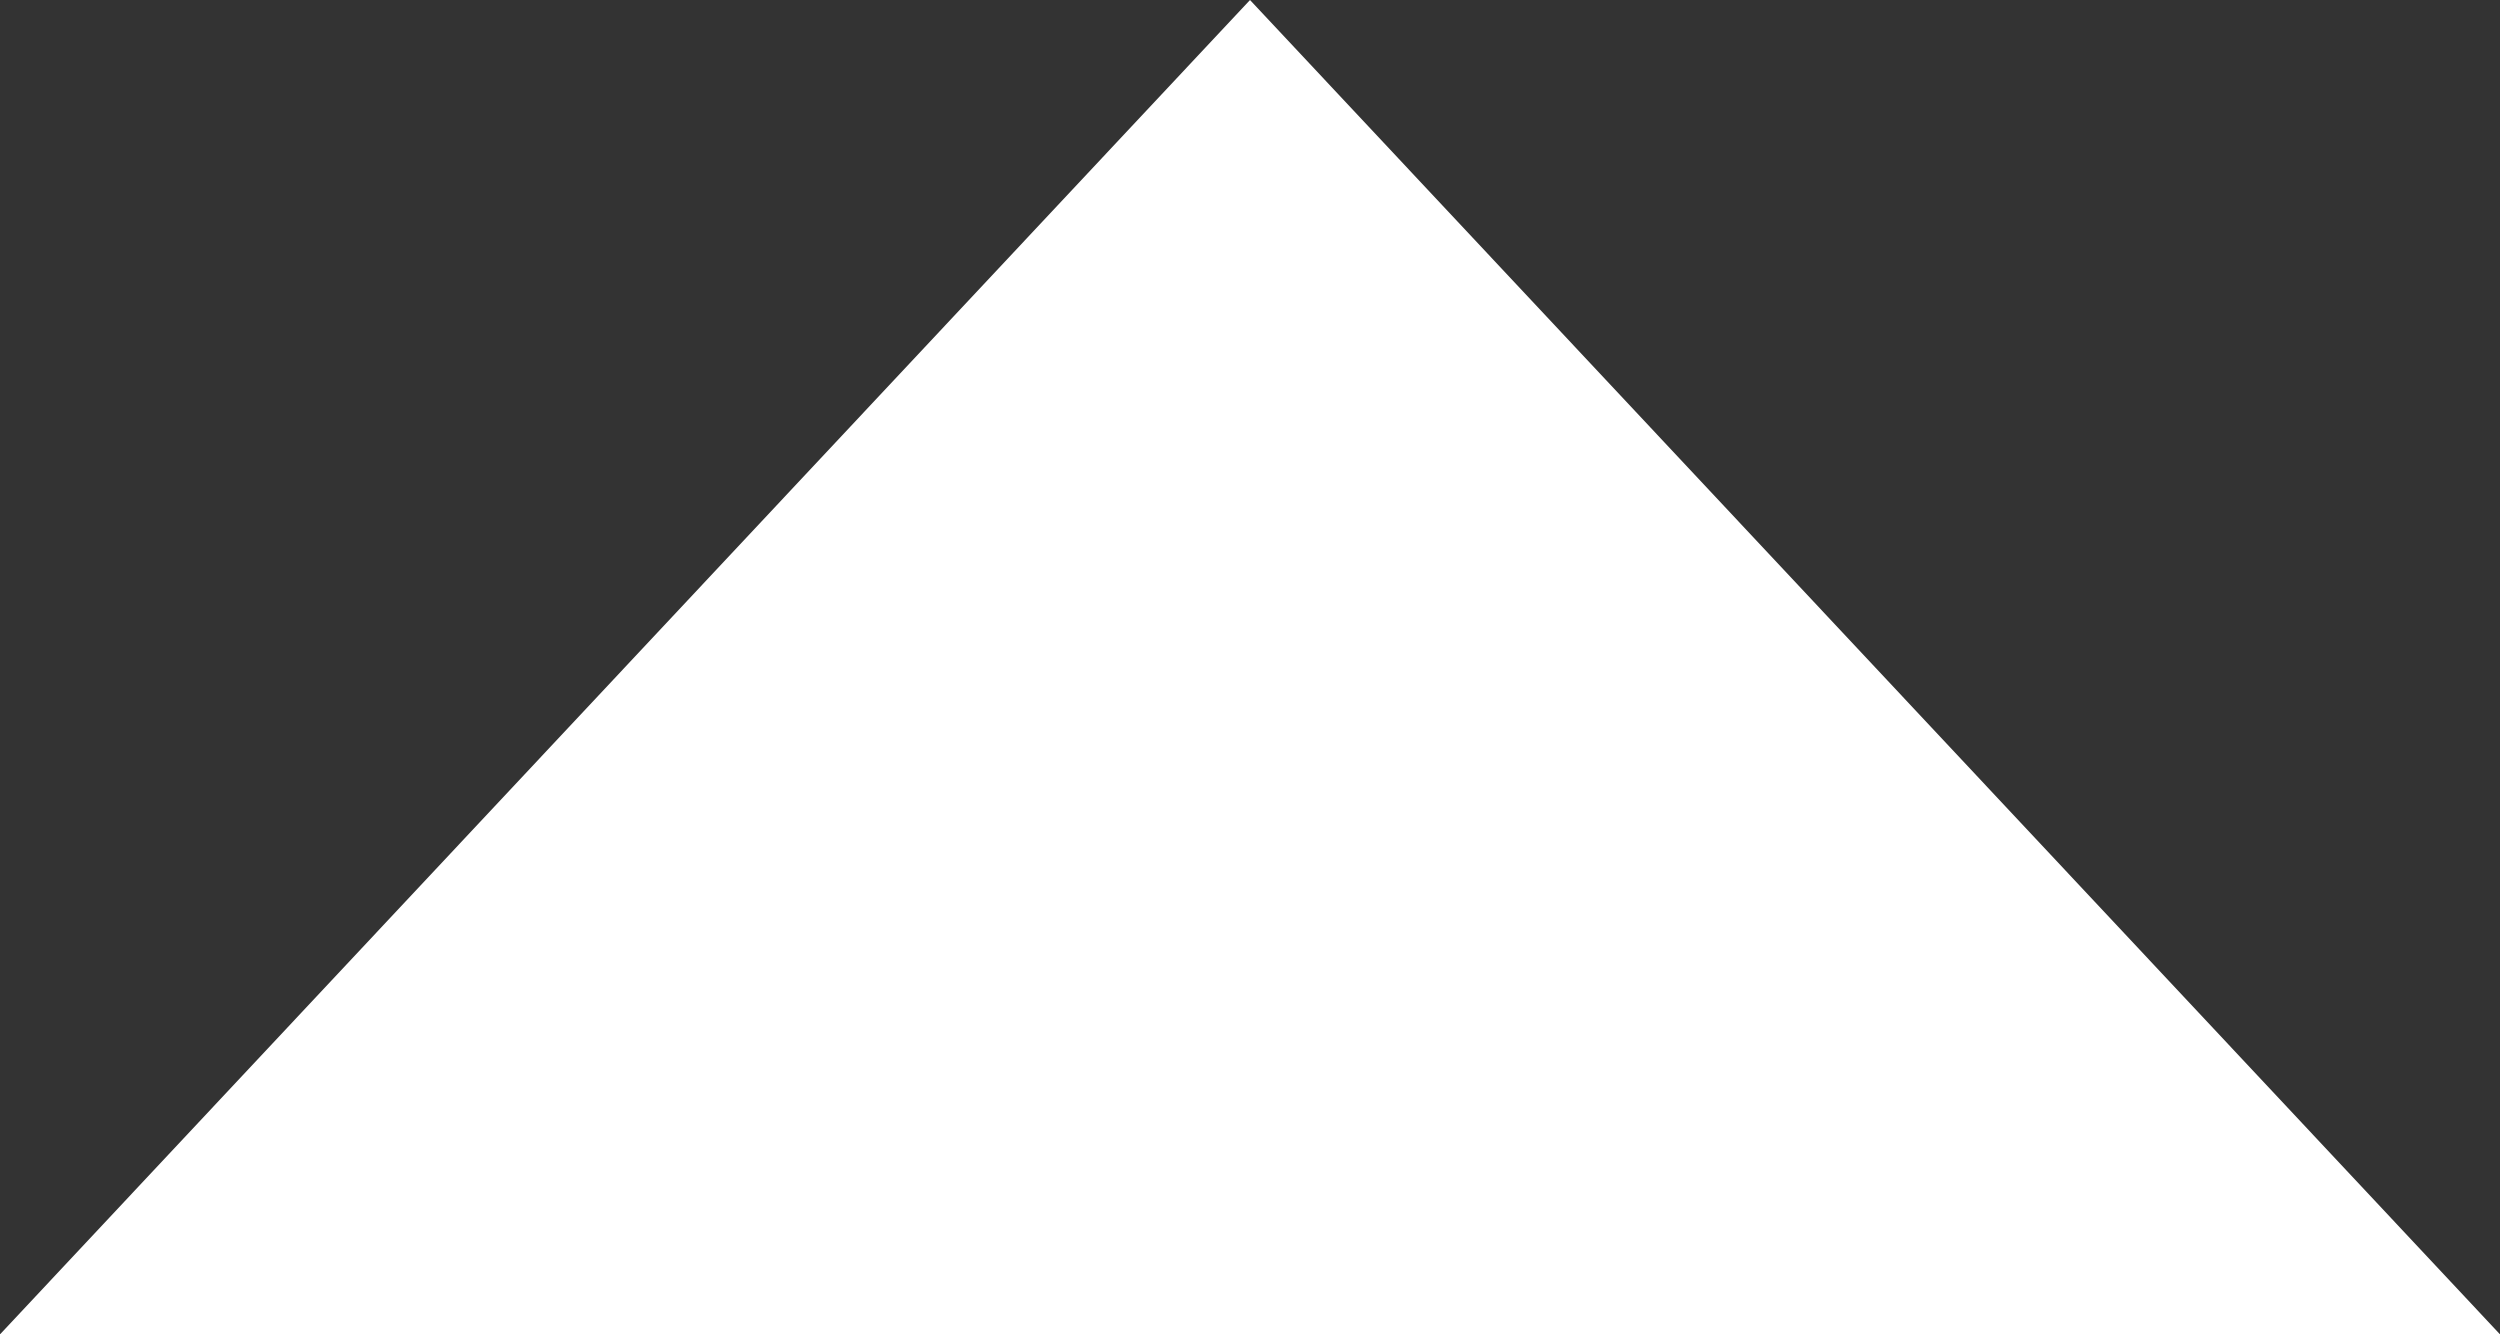 <?xml version="1.0" encoding="utf-8"?>
<!-- Generator: Adobe Illustrator 16.0.4, SVG Export Plug-In . SVG Version: 6.00 Build 0)  -->
<!DOCTYPE svg PUBLIC "-//W3C//DTD SVG 1.1//EN" "http://www.w3.org/Graphics/SVG/1.1/DTD/svg11.dtd">
<svg version="1.1"
	 id="svg2986" xmlns:rdf="http://www.w3.org/1999/02/22-rdf-syntax-ns#" xmlns:cc="http://creativecommons.org/ns#" xmlns:svg="http://www.w3.org/2000/svg" xmlns:dc="http://purl.org/dc/elements/1.1/"
	 xmlns="http://www.w3.org/2000/svg" xmlns:xlink="http://www.w3.org/1999/xlink" x="0px" y="0px" width="242.037px"
	 height="129.184px" viewBox="0 0 242.037 129.184" enable-background="new 0 0 242.037 129.184" xml:space="preserve">
<rect x="0" y="0" width="242.037" height="129.184" fill="#333333" stroke="none"/>
<g id="layer1" transform="translate(-74.965,-83.046)">
	<path id="path2994" fill="#FFFFFF" d="M195.984,83.047l60.51,64.593l60.509,64.592H195.984H74.966l60.509-64.592L195.984,83.047z"
		/>
</g>
</svg>
